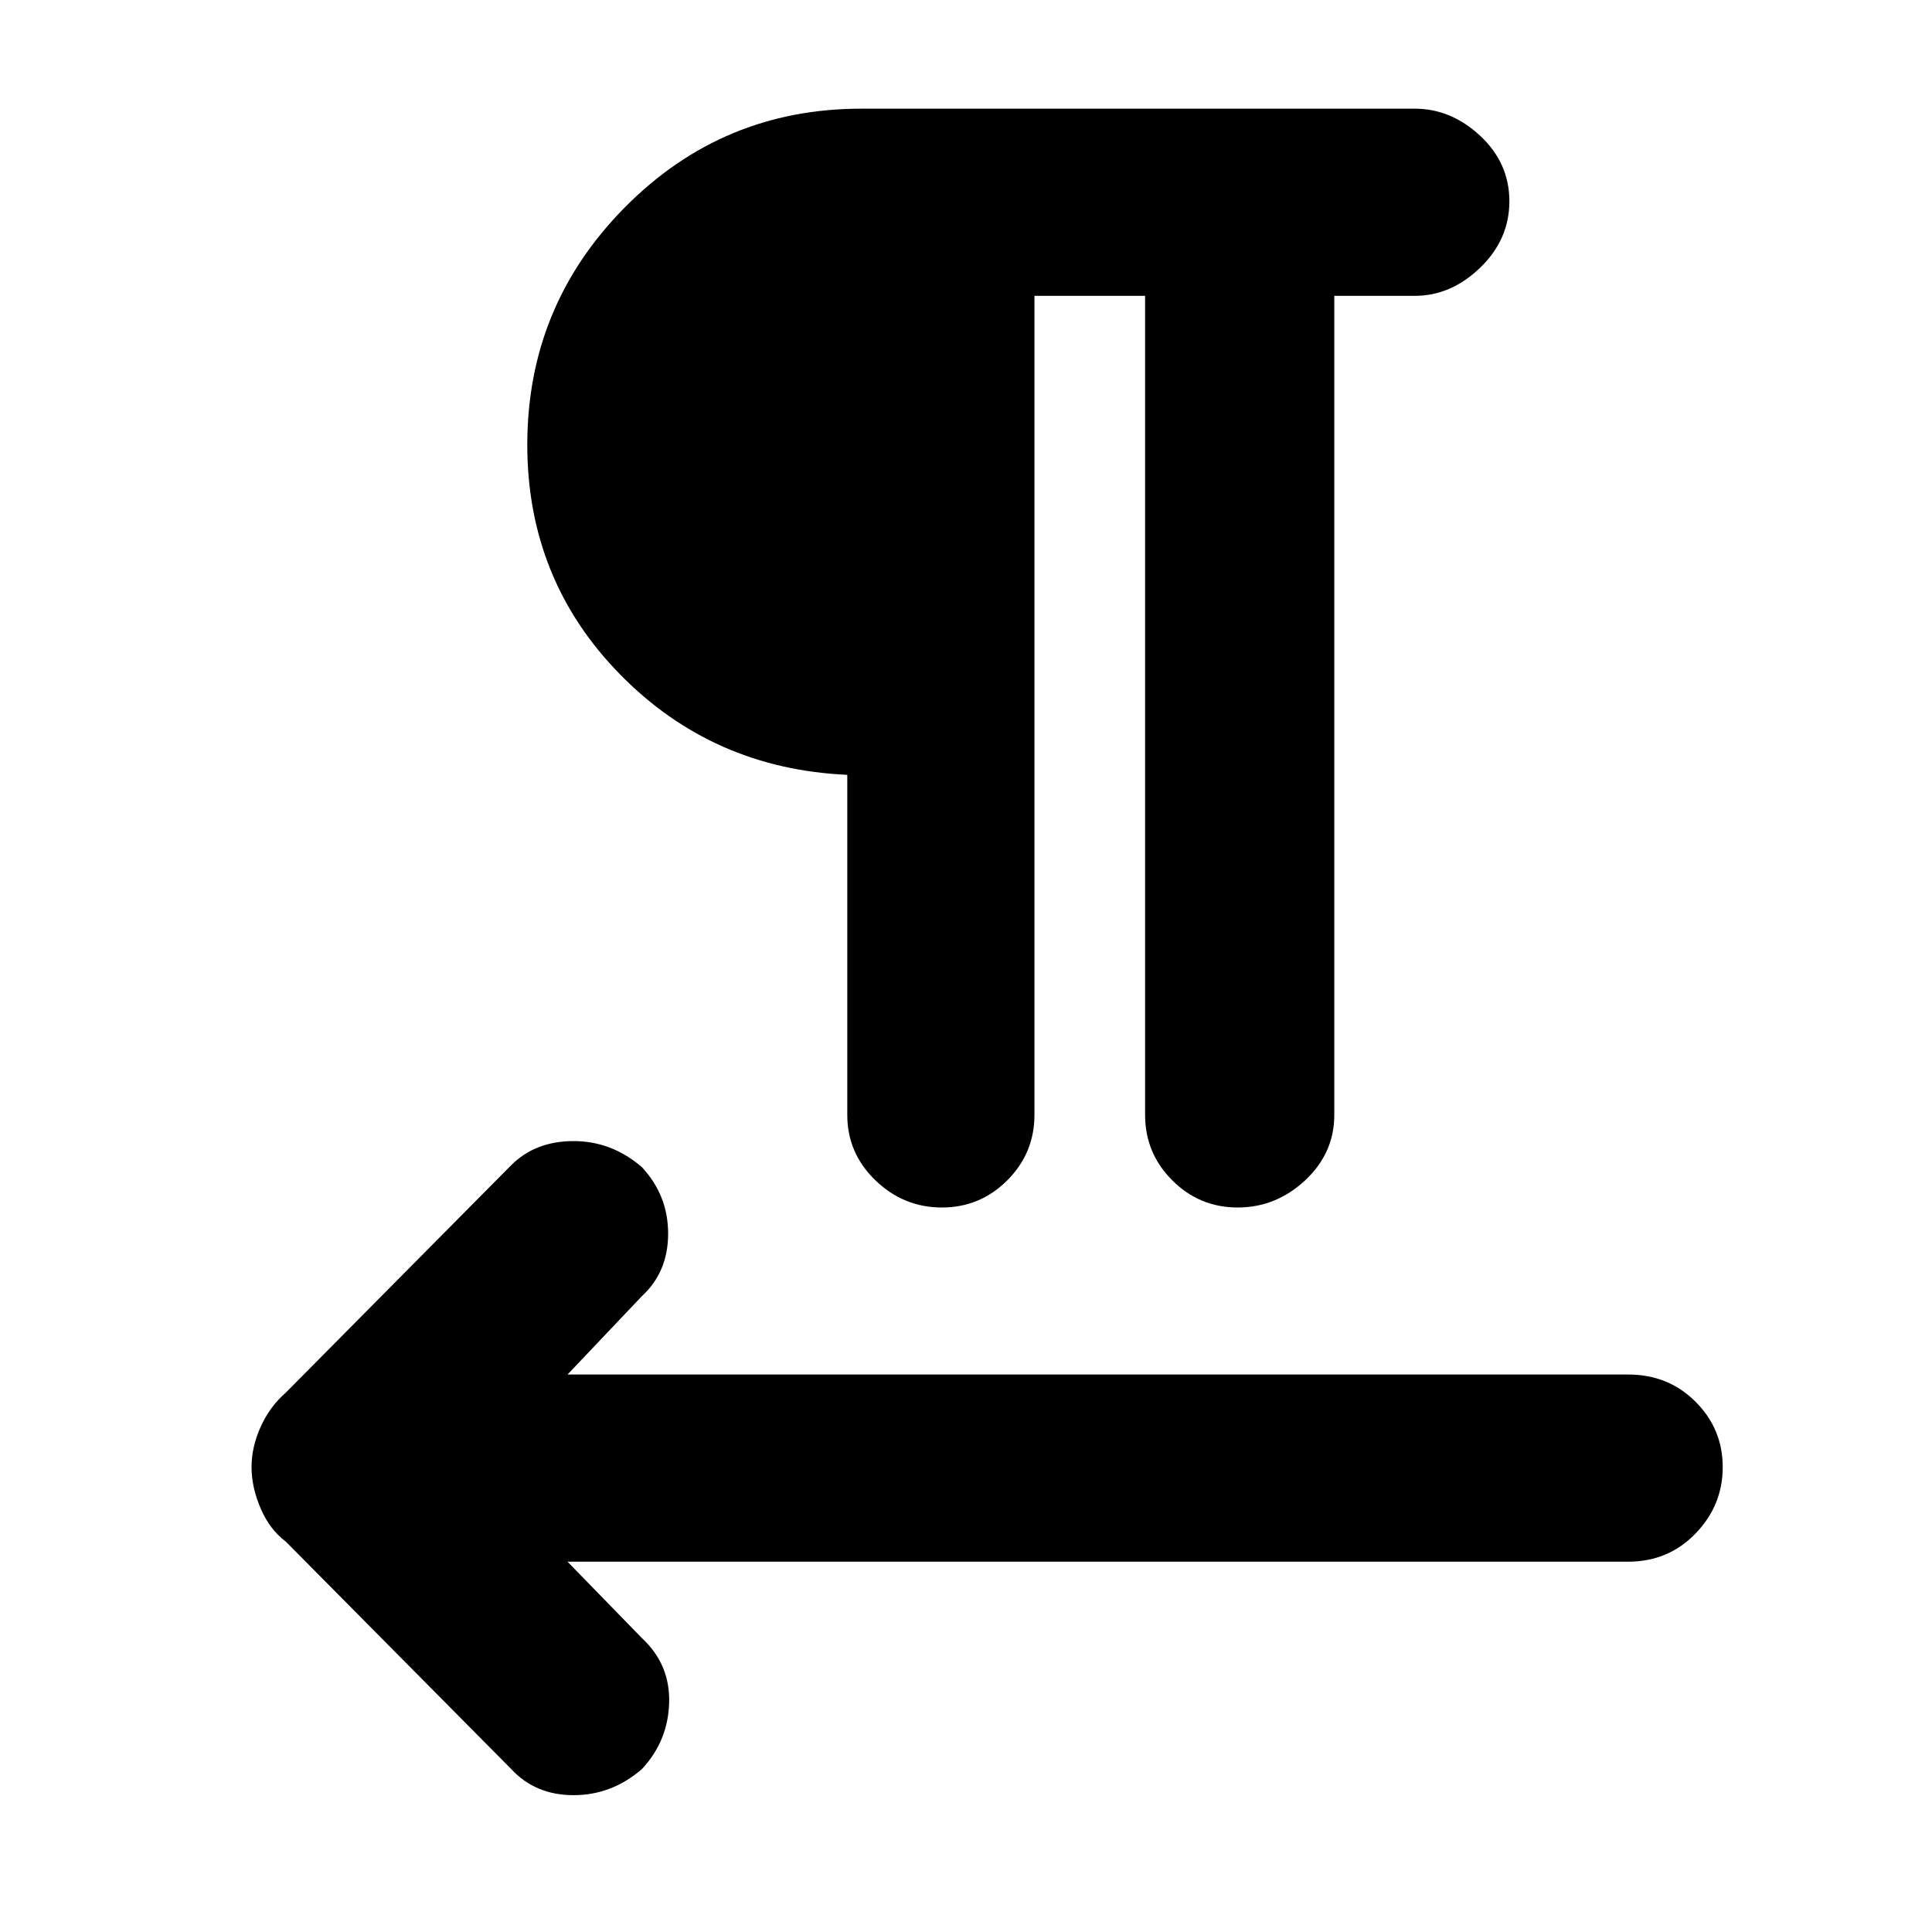 <svg xmlns="http://www.w3.org/2000/svg" height="40" width="40"><path d="M10.583 36.625 5.917 31.917Q5.583 31.667 5.396 31.229Q5.208 30.792 5.208 30.375Q5.208 29.958 5.396 29.542Q5.583 29.125 5.917 28.833L10.583 24.125Q11.083 23.625 11.875 23.625Q12.667 23.625 13.292 24.167Q13.833 24.75 13.833 25.542Q13.833 26.333 13.292 26.833L11.75 28.458H33.708Q34.542 28.458 35.104 29.021Q35.667 29.583 35.667 30.375Q35.667 31.167 35.104 31.75Q34.542 32.333 33.708 32.333H11.75L13.292 33.917Q13.875 34.458 13.854 35.25Q13.833 36.042 13.292 36.625Q12.667 37.167 11.875 37.167Q11.083 37.167 10.583 36.625ZM19.5 25Q18.708 25 18.125 24.438Q17.542 23.875 17.542 23.083V16.042Q14.75 15.917 12.833 13.958Q10.917 12 10.917 9.208Q10.917 6.333 12.938 4.292Q14.958 2.25 17.833 2.25H29.292Q30.042 2.25 30.646 2.812Q31.25 3.375 31.25 4.167Q31.25 4.958 30.646 5.542Q30.042 6.125 29.292 6.125H27.625V23.083Q27.625 23.875 27.021 24.438Q26.417 25 25.625 25Q24.833 25 24.271 24.438Q23.708 23.875 23.708 23.083V6.125H21.417V23.083Q21.417 23.875 20.854 24.438Q20.292 25 19.5 25ZM17.542 12.25V6.125Q16.333 6.125 15.562 6.958Q14.792 7.792 14.792 9.208Q14.792 10.583 15.562 11.417Q16.333 12.25 17.542 12.25ZM17.542 12.75Q15.917 12.75 14.771 11.688Q13.625 10.625 13.625 9.208Q13.625 7.708 14.771 6.667Q15.917 5.625 17.542 5.625Z"/></svg>